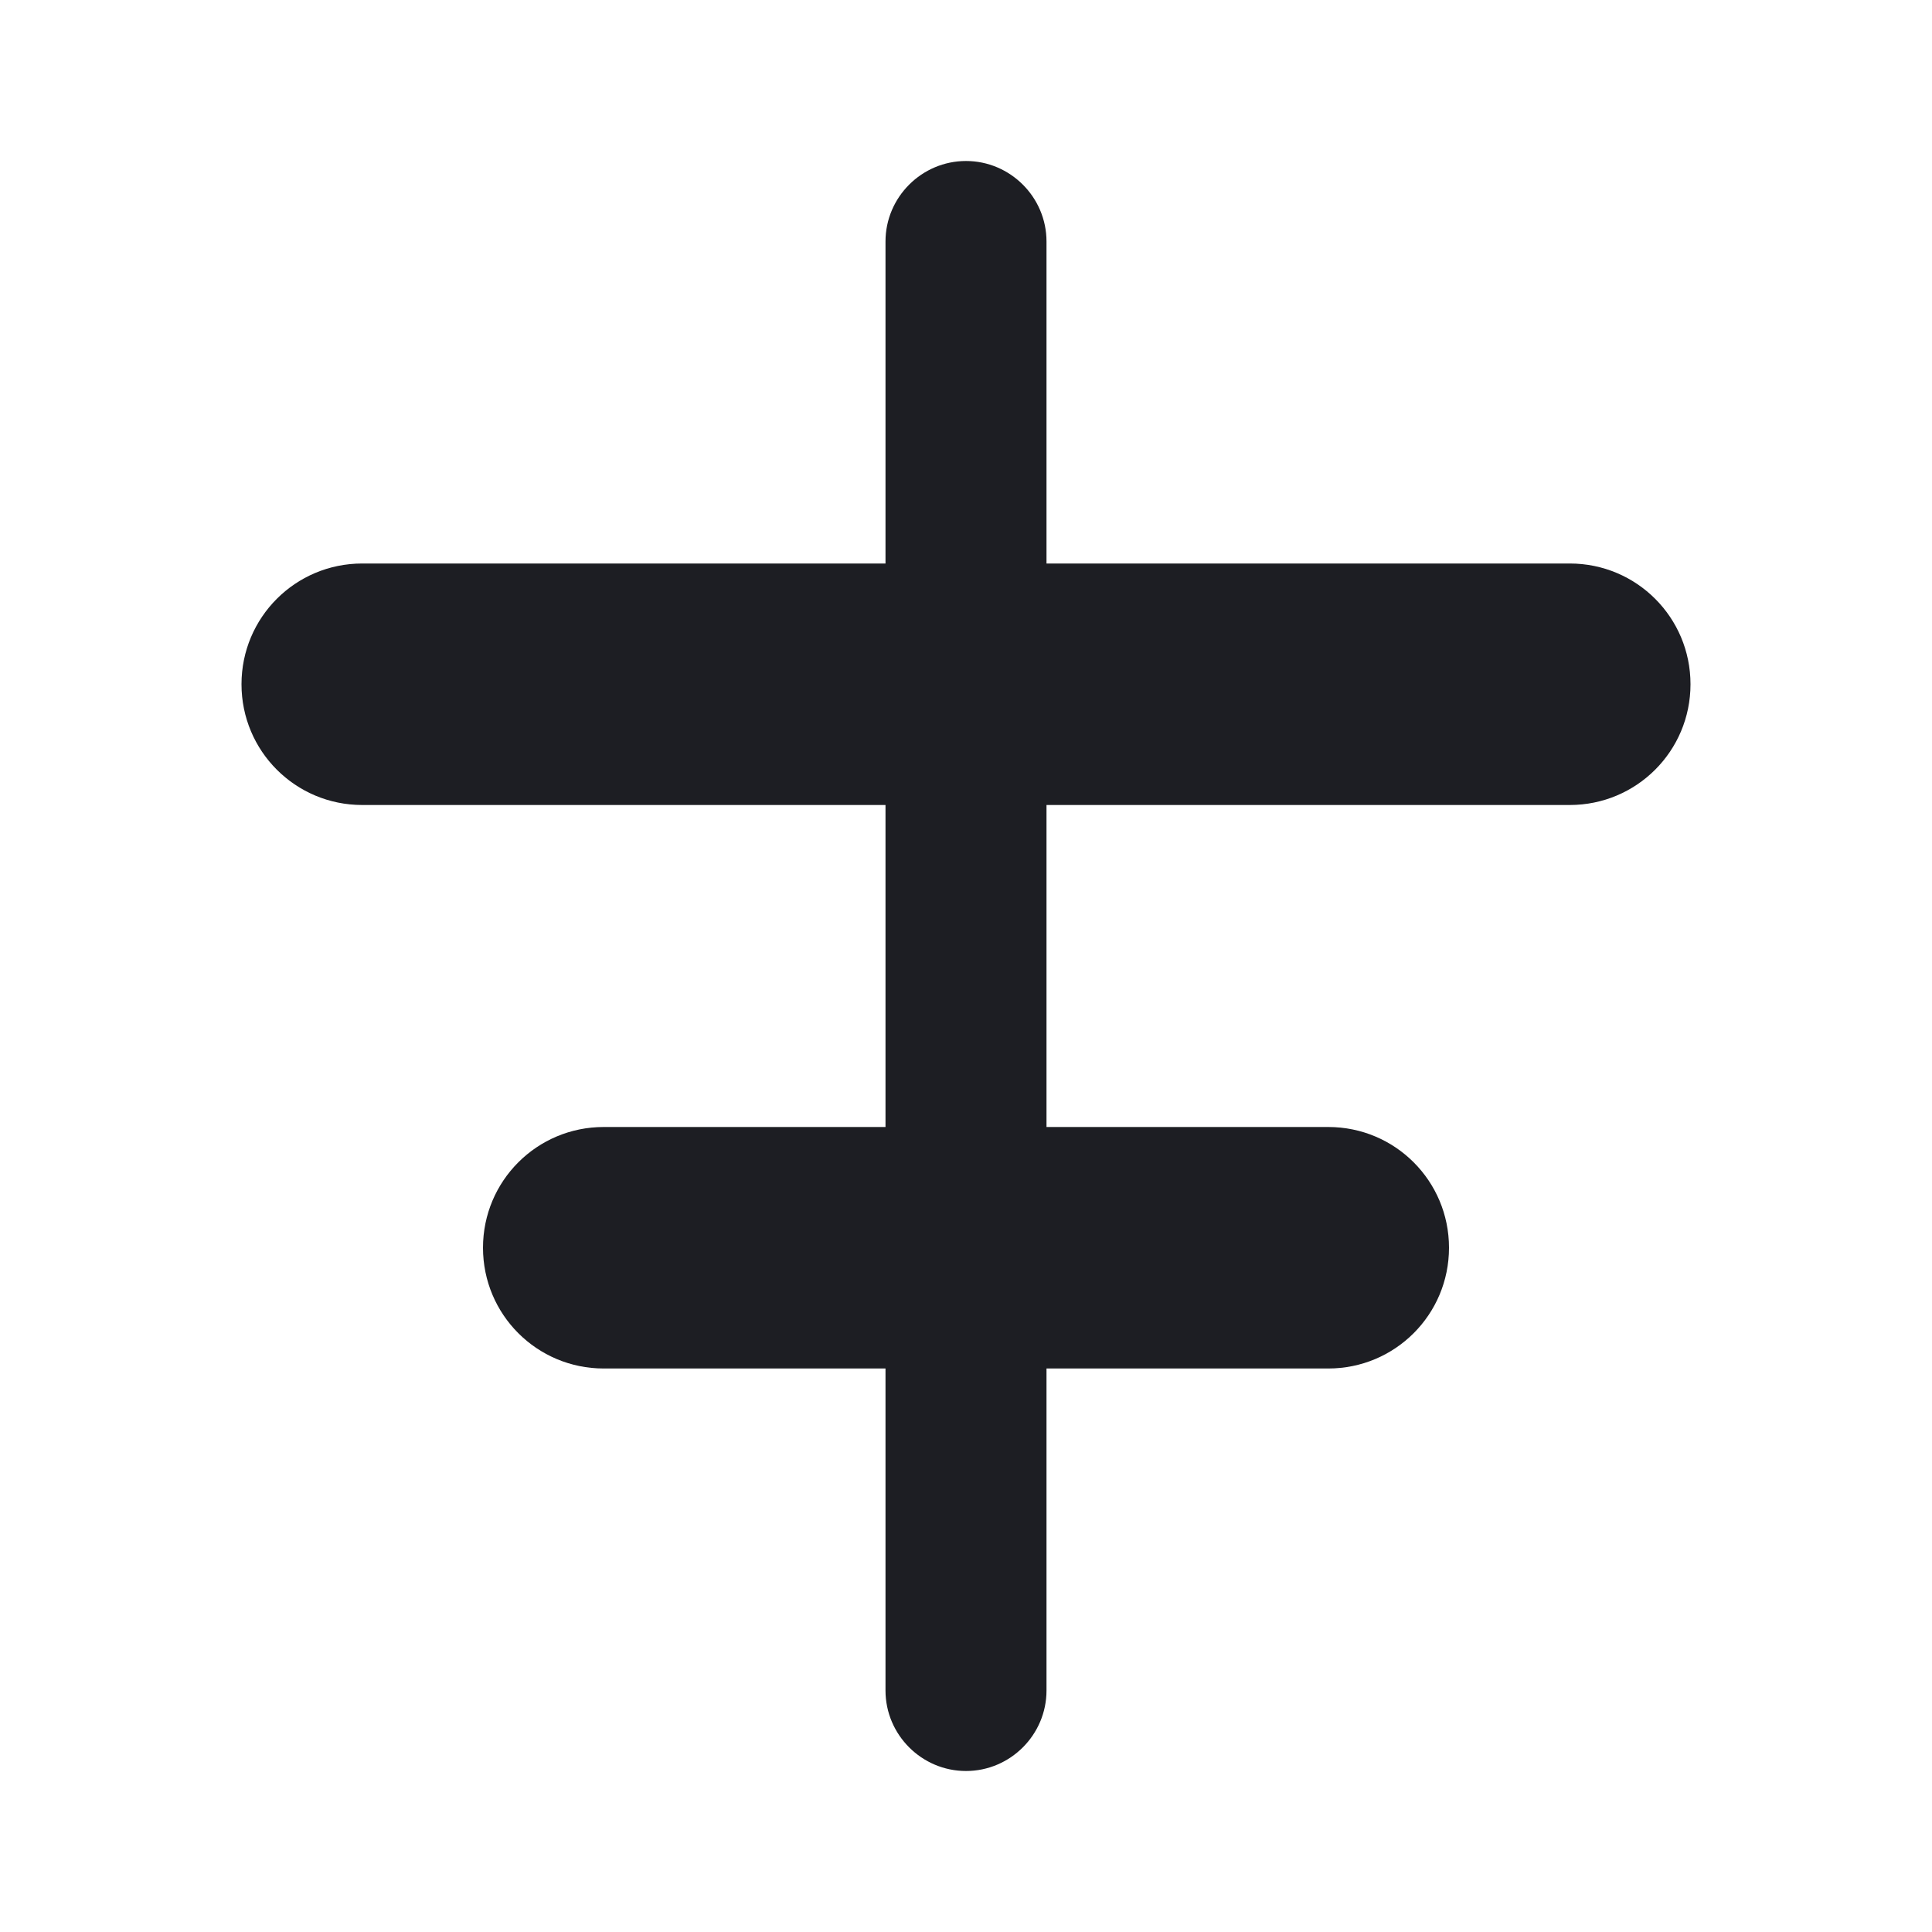 <svg width="1200" height="1200" viewBox="0 0 1200 1200" fill="none" xmlns="http://www.w3.org/2000/svg"><g clip-path="url(#clip0_238_249)"><path d="M600 100C627.5 100 650 122.5 650 150V350H975C1016.5 350 1050 383.5 1050 425C1050 466.5 1016.5 500 975 500H650V700H825C866.5 700 900 733.5 900 775C900 816.5 866.5 850 825 850H650V1050C650 1077.5 627.5 1100 600 1100C572.5 1100 550 1077.5 550 1050V850H375C333.5 850 300 816.5 300 775C300 733.5 333.5 700 375 700H550V500H225C183.5 500 150 466.5 150 425C150 383.5 183.5 350 225 350H550V150C550 122.5 572.5 100 600 100Z" fill="#1D1E23"/></g><defs><clipPath id="clip0_238_249"><path width="24" fill="white" d="M0 0H1200V1200H0V0z"/></clipPath></defs></svg>